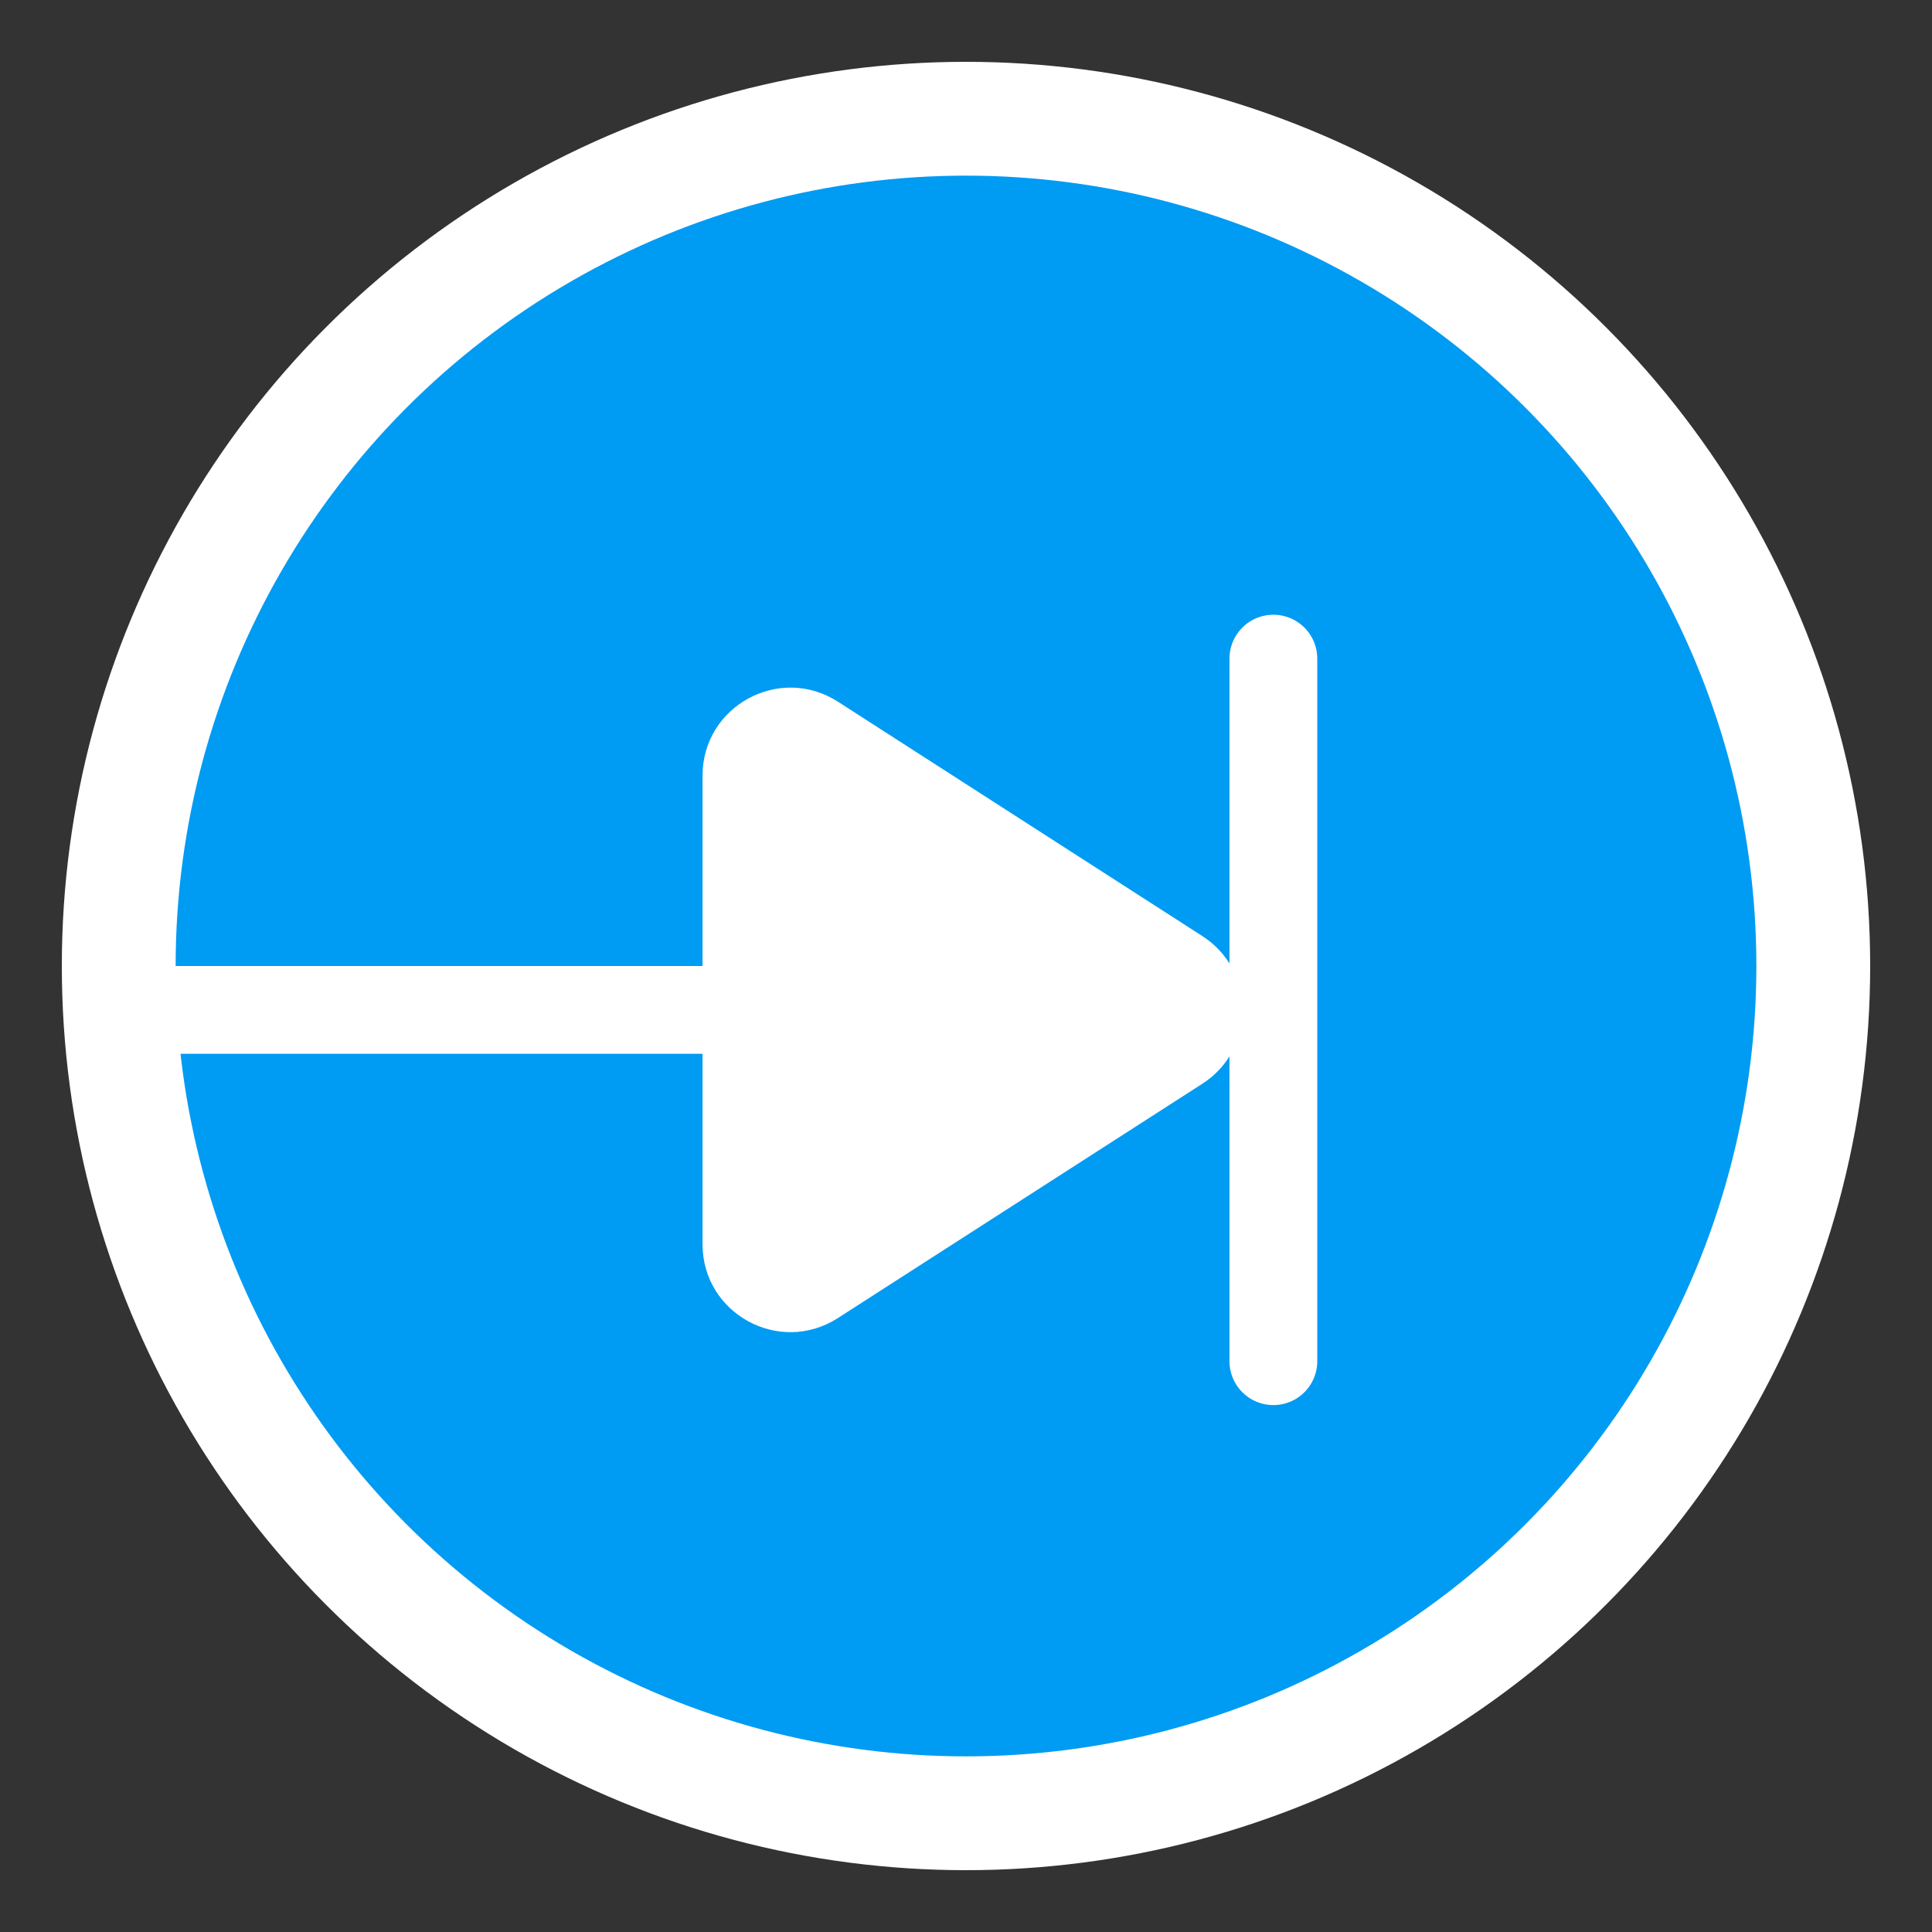 <svg width="22" height="22" viewBox="0 0 22 22" fill="none" xmlns="http://www.w3.org/2000/svg">
    <rect x="0" y="0" width="22" height="22" fill="#333333" stroke="none"/>
    <circle cx="11" cy="11" r="9.648" fill="#009BF3" stroke="white" stroke-width="1.296"/>
    <line x1="14.5" y1="7.5" x2="14.5" y2="15.5" stroke="white" stroke-linecap="round" stroke-linejoin="bevel"/>
    <line x1="12.5" y1="11.5" x2="1.5" y2="11.5" stroke="white" stroke-linecap="round" stroke-linejoin="bevel"/>
    <path d="M9.541 7.99C8.875 7.563 8 8.04 8 8.832V14.168C8 14.96 8.875 15.437 9.541 15.009L13.691 12.341C14.304 11.947 14.304 11.053 13.691 10.659L9.541 7.99Z" fill="white"/>
</svg>